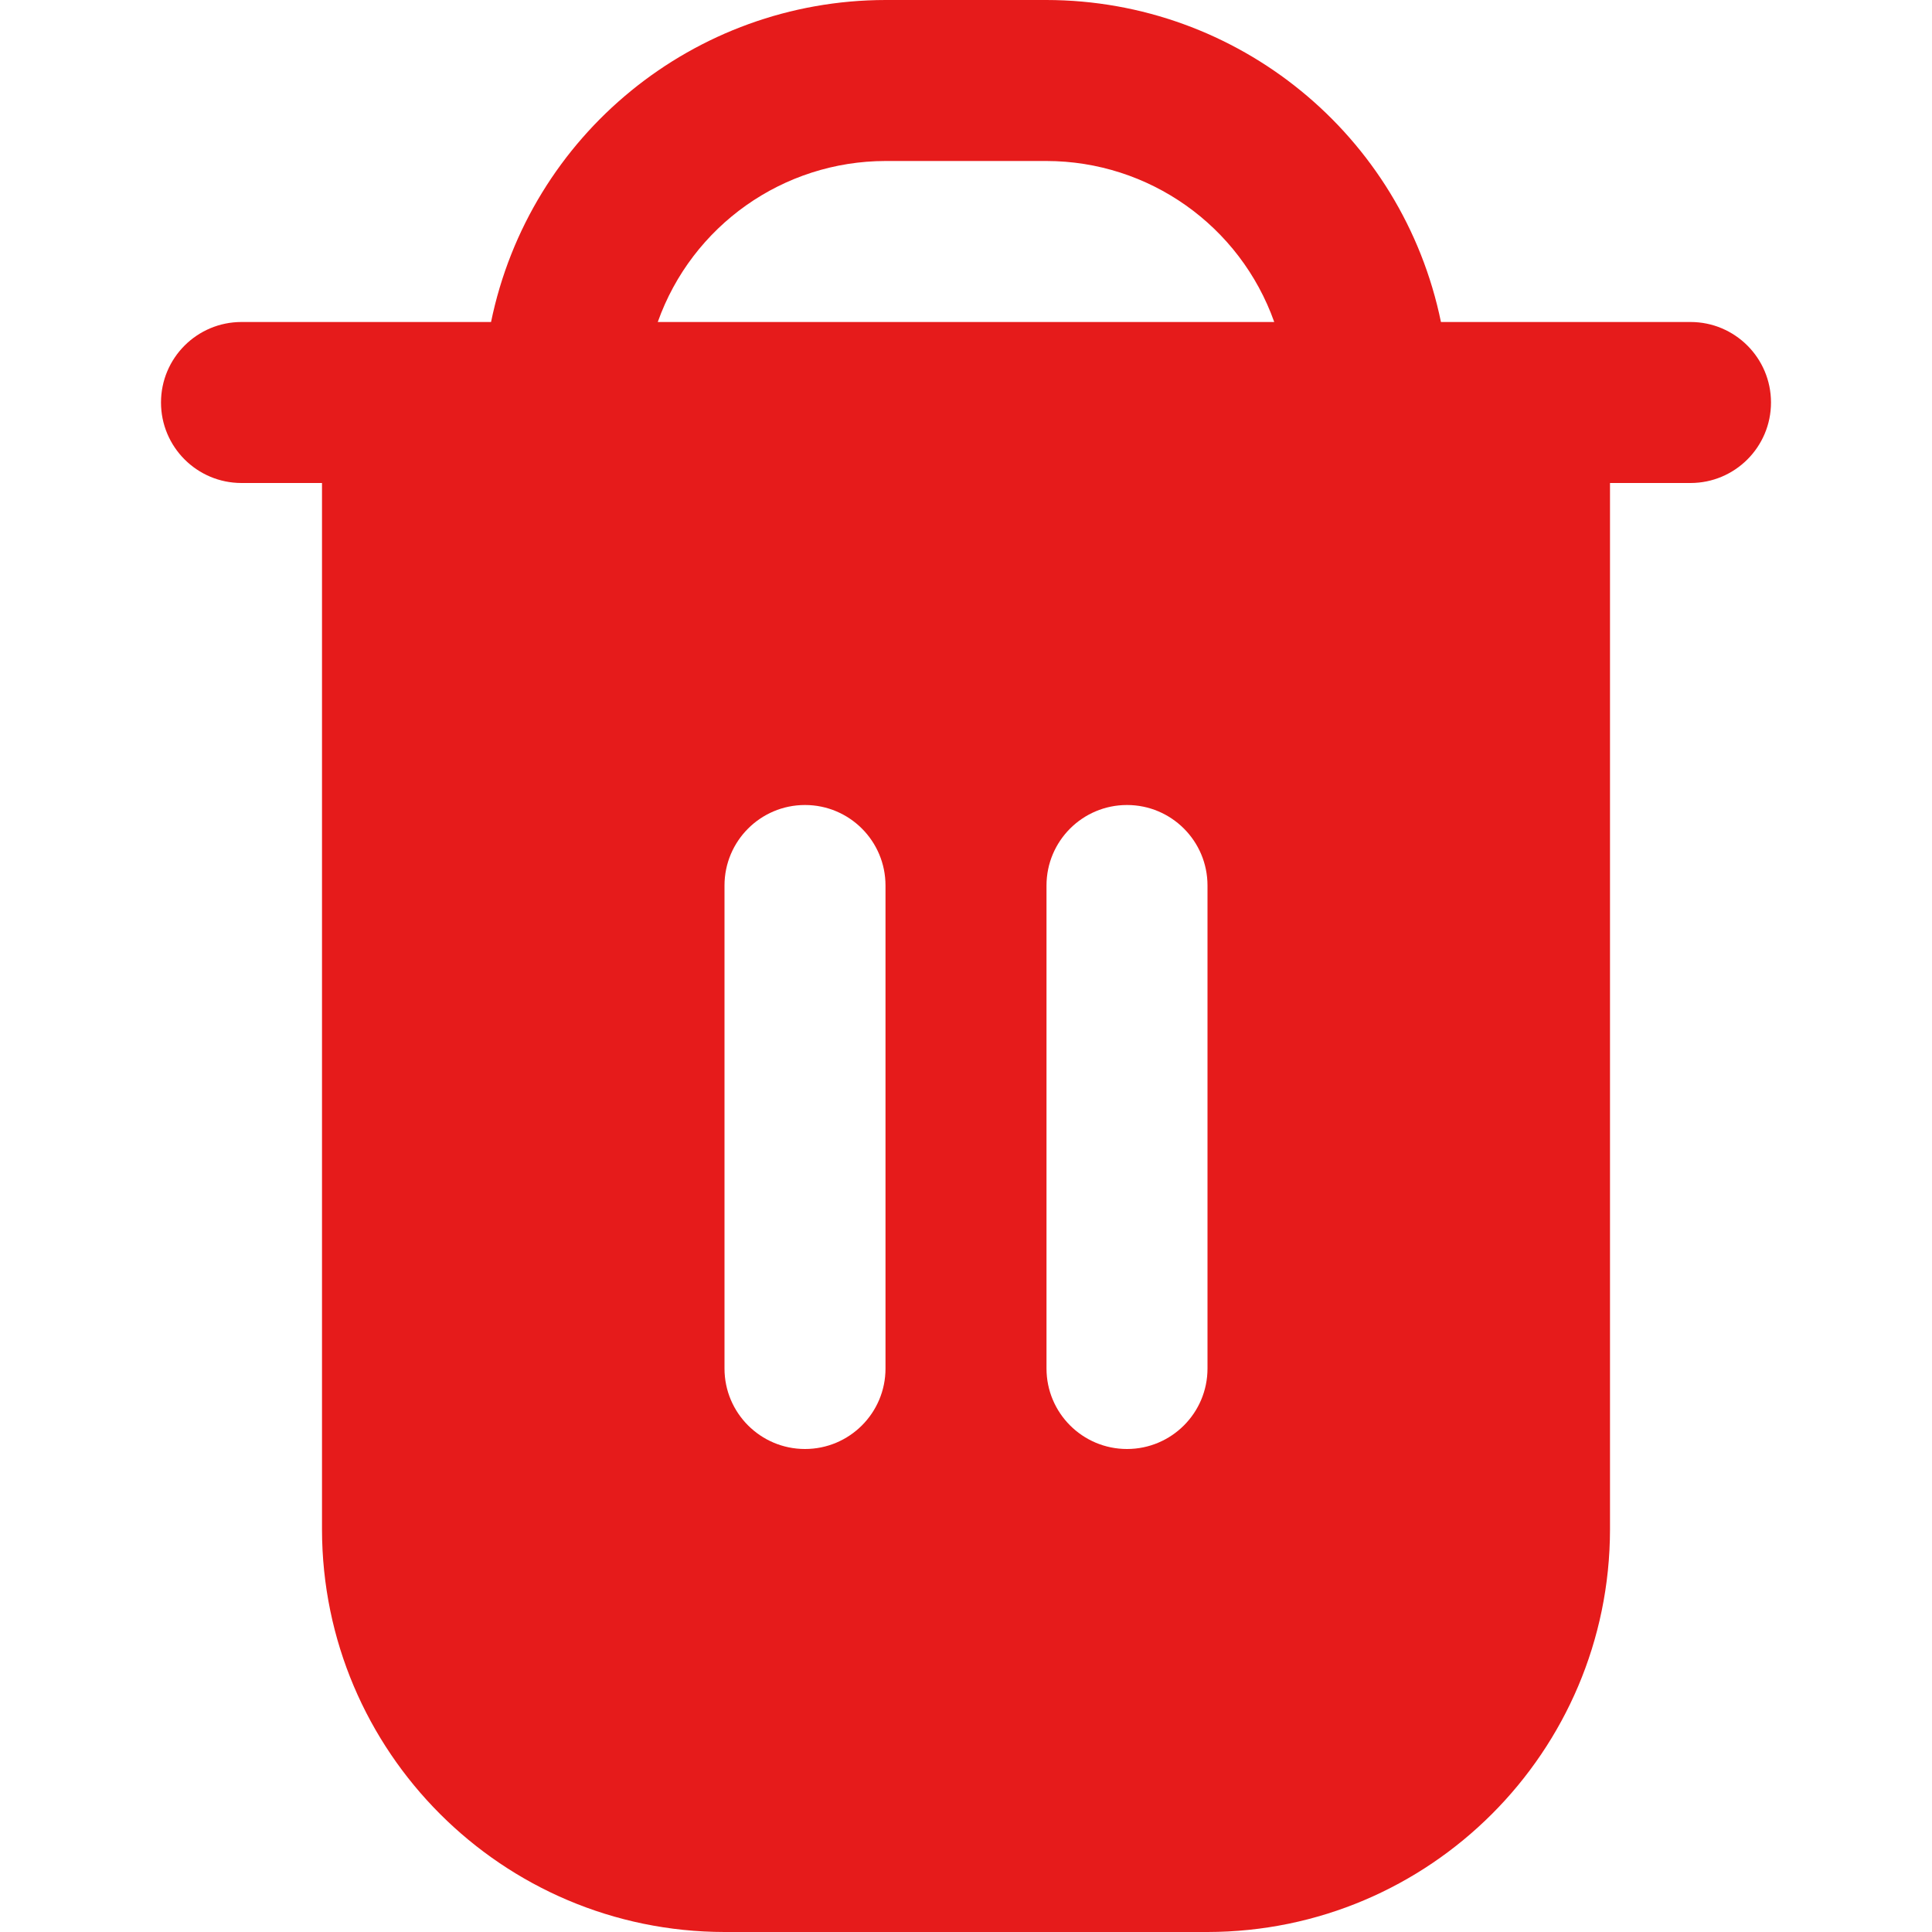 <?xml version="1.0"?>
<svg xmlns="http://www.w3.org/2000/svg" xmlns:xlink="http://www.w3.org/1999/xlink" xmlns:svgjs="http://svgjs.com/svgjs" version="1.1" width="512" height="512" x="0" y="0" viewBox="0 0 512 512" style="enable-background:new 0 0 512 512" xml:space="preserve"><g>
<g xmlns="http://www.w3.org/2000/svg">
	<path d="M448,85.333h-66.133C371.66,35.703,328.002,0.064,277.333,0h-42.667c-50.669,0.064-94.327,35.703-104.533,85.333H64   c-11.782,0-21.333,9.551-21.333,21.333S52.218,128,64,128h21.333v277.333C85.404,464.214,133.119,511.93,192,512h128   c58.881-0.07,106.596-47.786,106.667-106.667V128H448c11.782,0,21.333-9.551,21.333-21.333S459.782,85.333,448,85.333z    M234.667,362.667c0,11.782-9.551,21.333-21.333,21.333C201.551,384,192,374.449,192,362.667v-128   c0-11.782,9.551-21.333,21.333-21.333c11.782,0,21.333,9.551,21.333,21.333V362.667z M320,362.667   c0,11.782-9.551,21.333-21.333,21.333c-11.782,0-21.333-9.551-21.333-21.333v-128c0-11.782,9.551-21.333,21.333-21.333   c11.782,0,21.333,9.551,21.333,21.333V362.667z M174.315,85.333c9.074-25.551,33.238-42.634,60.352-42.667h42.667   c27.114,0.033,51.278,17.116,60.352,42.667H174.315z" fill="#e61b1b" data-original="#000000"/>
</g>















</g></svg>
